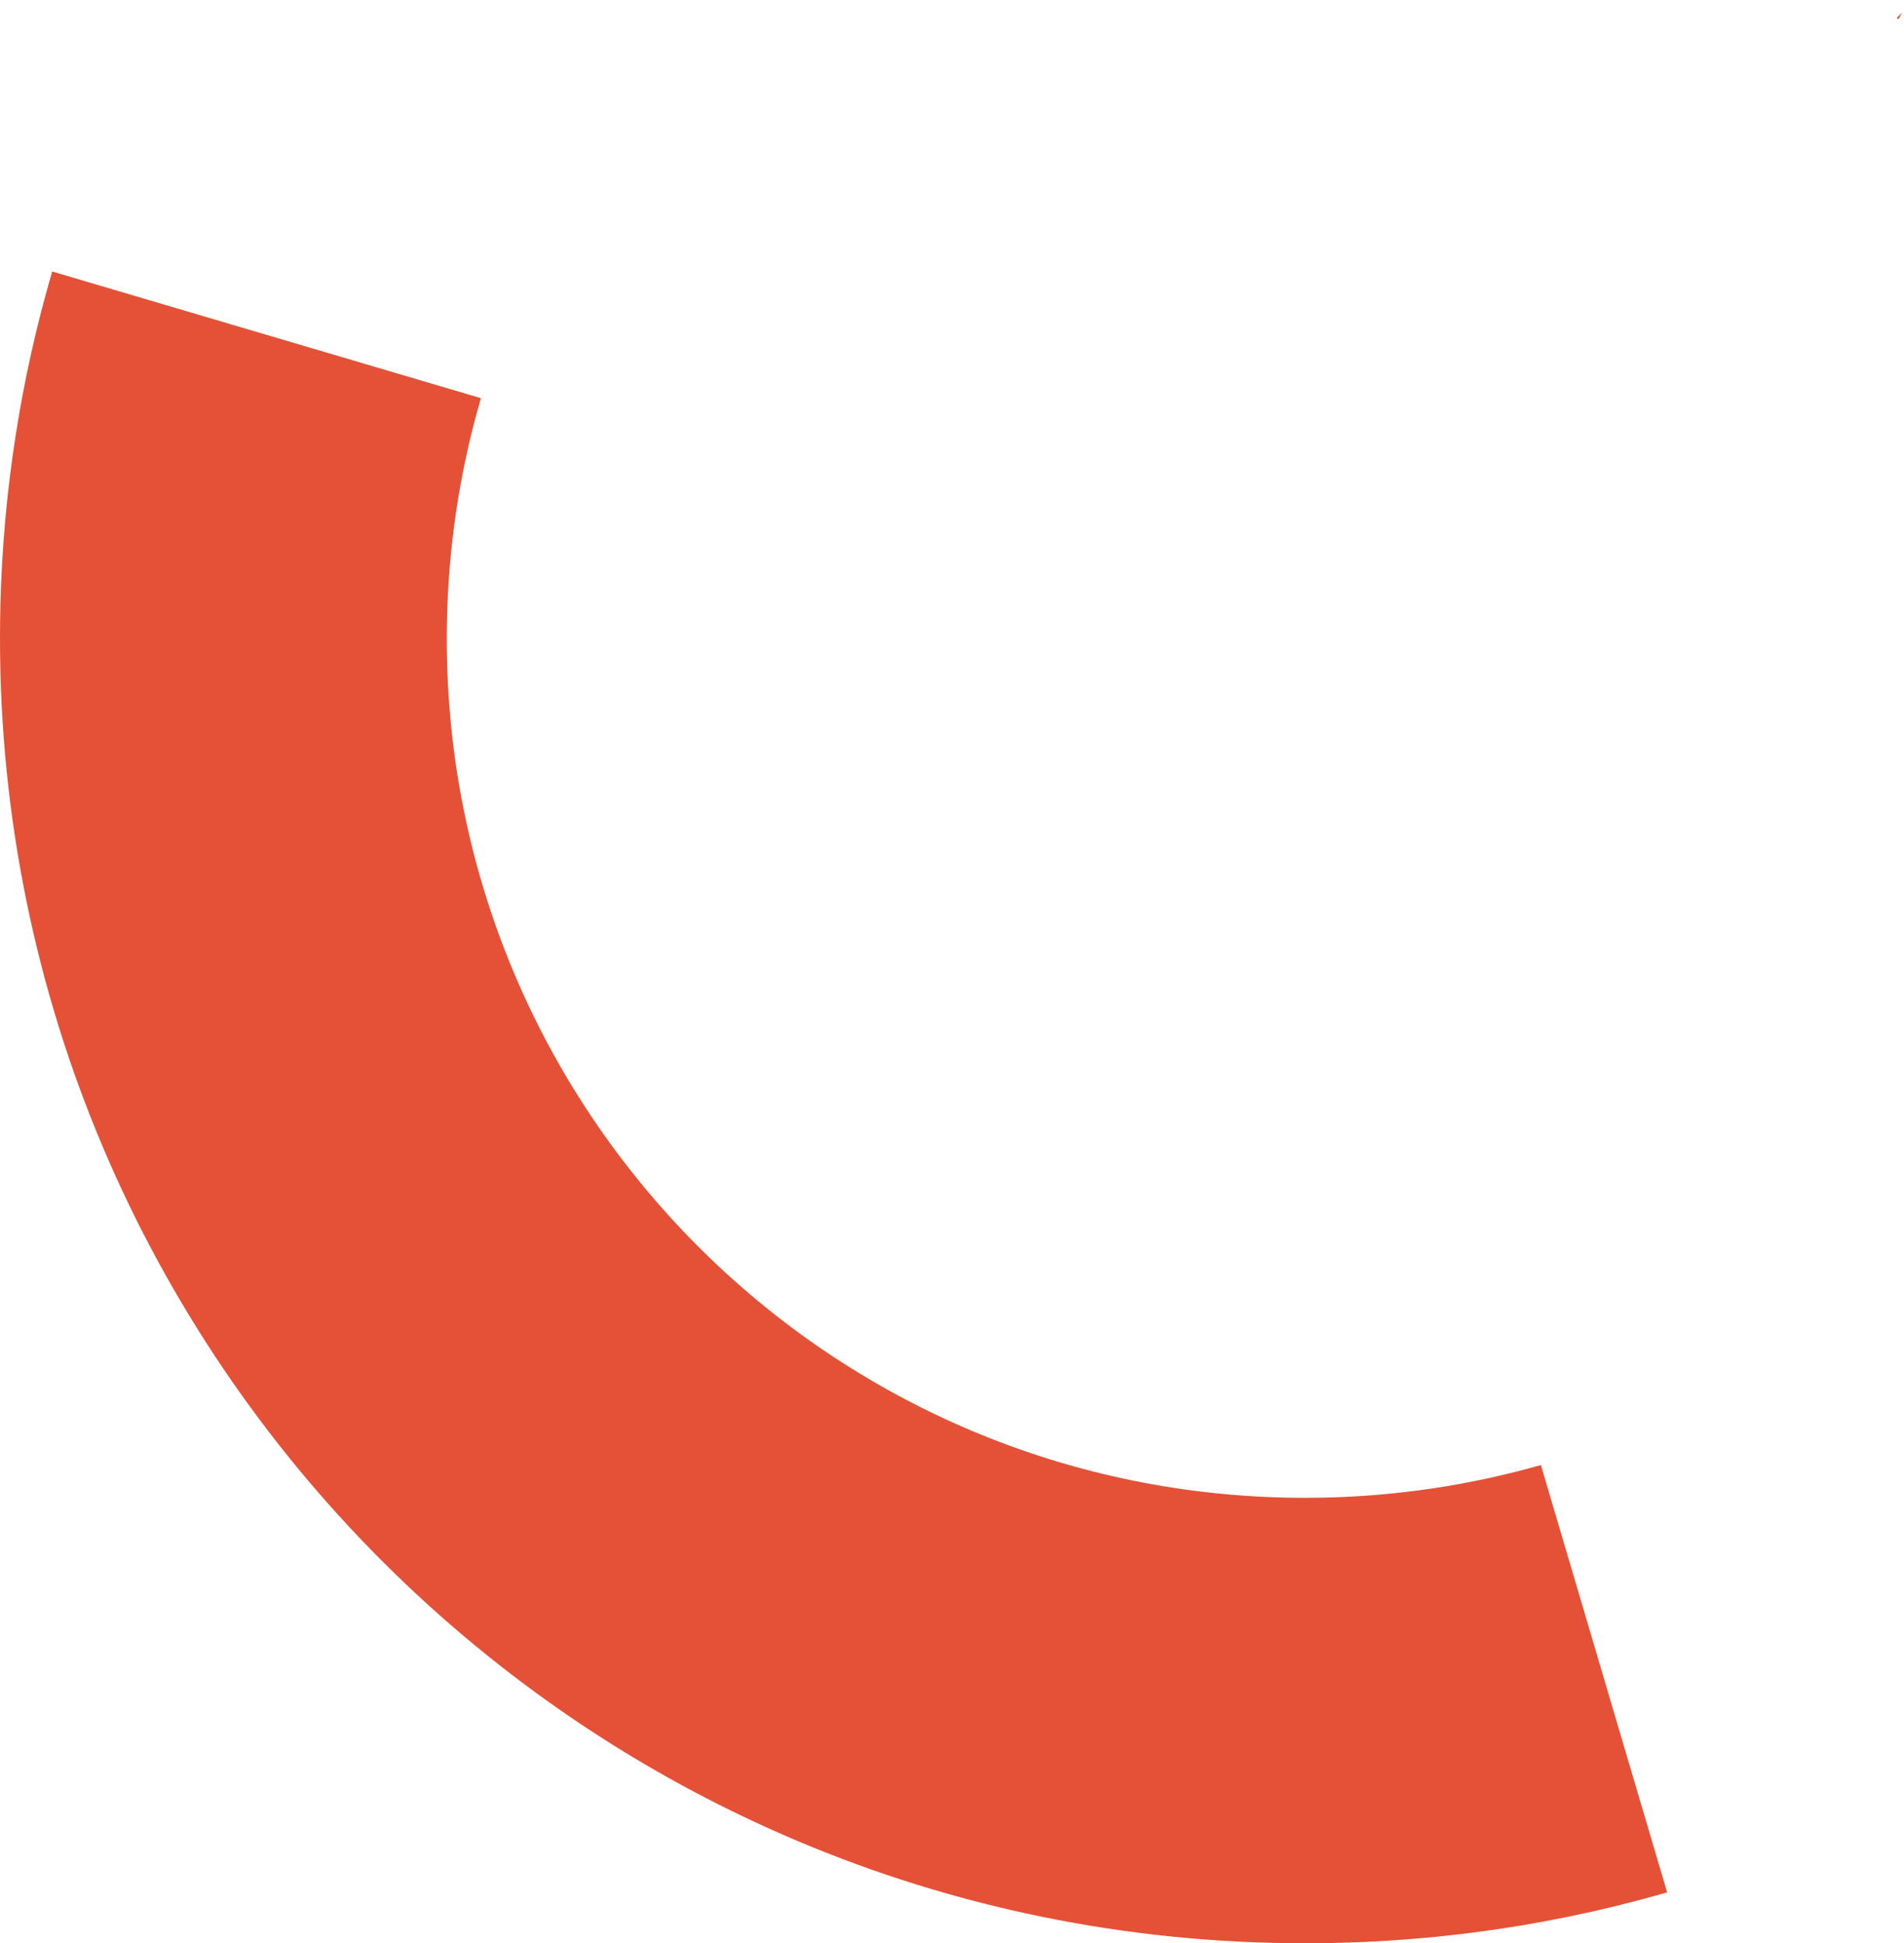 <svg width="146" height="149" viewBox="0 0 146 149" fill="none" xmlns="http://www.w3.org/2000/svg">
<path d="M34.309 46.377C34.522 40.897 35.405 35.589 36.878 30.531L4.003 20.818C1.626 28.956 0.254 37.524 0.032 46.377C0.011 47.228 0 48.081 0 48.936C-2.36035e-05 104.209 44.791 149 100.064 149C100.567 149 101.07 148.996 101.571 148.989C111.805 148.838 121.665 147.152 130.933 144.15C129.909 144.482 128.876 144.798 127.837 145.097L118.156 112.33C112.87 113.836 107.312 114.699 101.571 114.828C101.07 114.839 100.568 114.844 100.064 114.844C63.658 114.844 34.258 85.341 34.258 48.987C34.258 48.113 34.275 47.243 34.309 46.377Z" fill="#E55136"/>
<path d="M145.571 1.486C145.53 1.447 145.489 1.408 145.448 1.368L145.861 0.956L145.571 1.486Z" fill="#E55136"/>
</svg>
